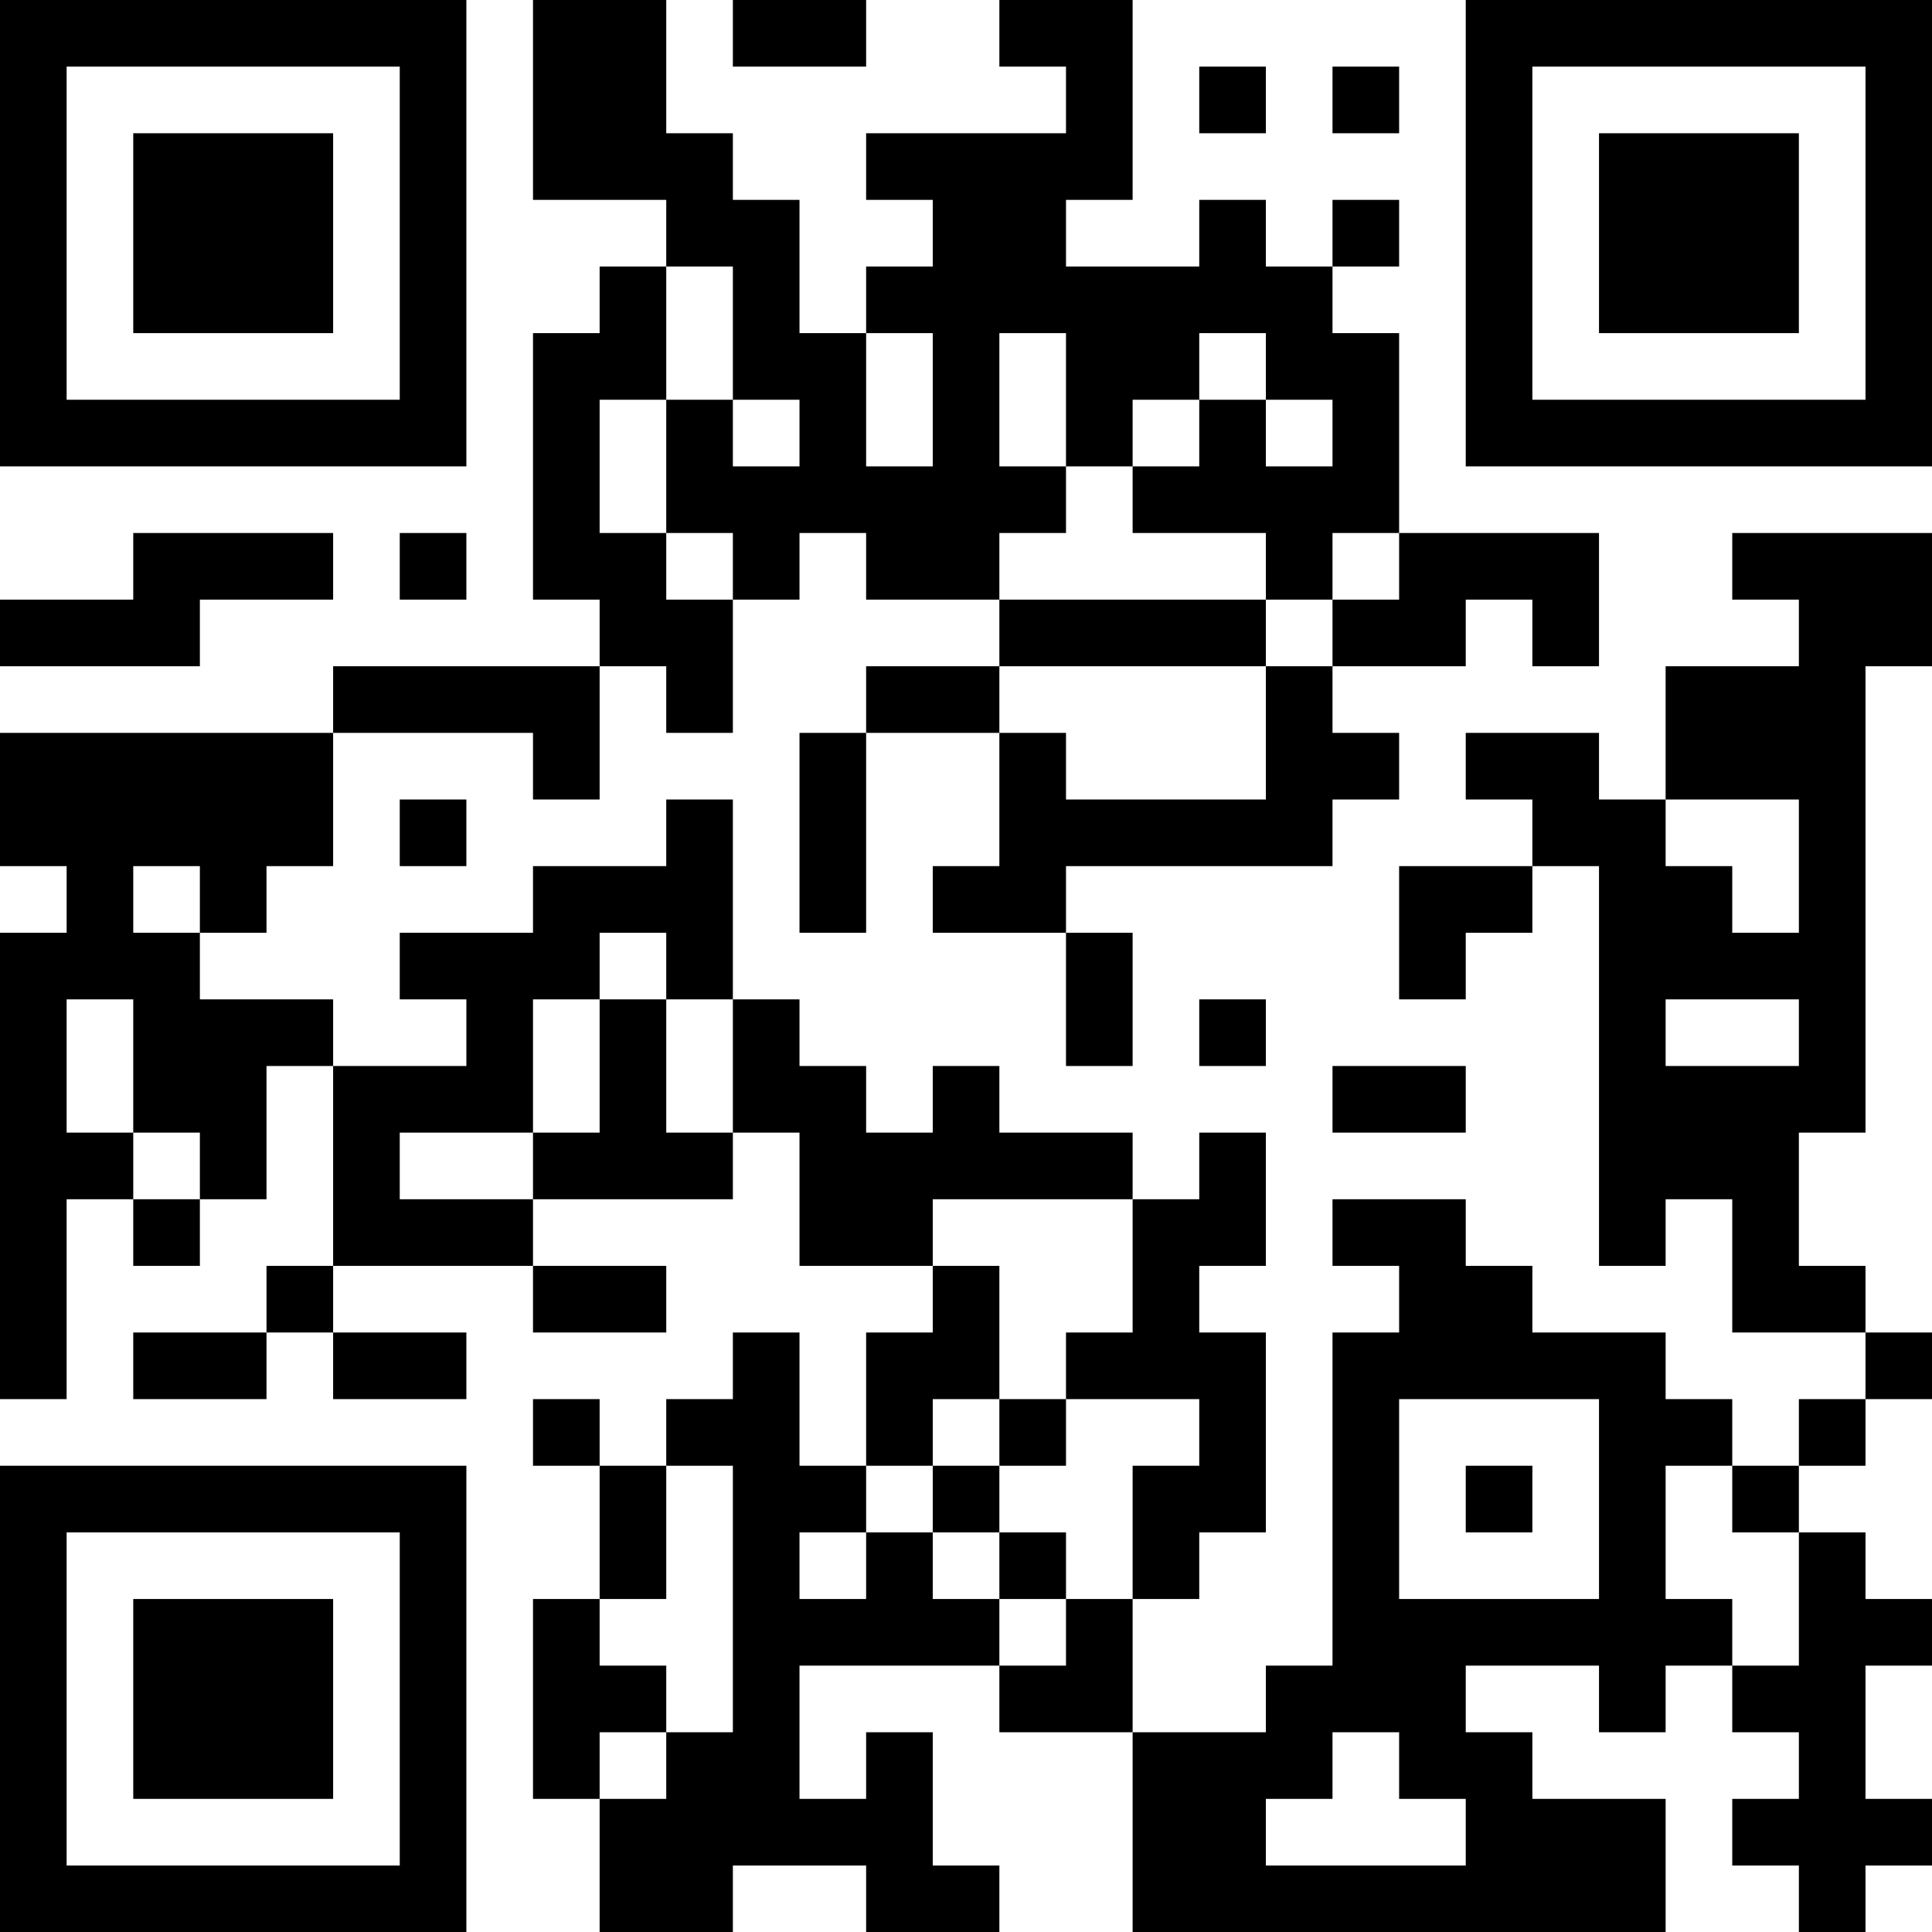 <?xml version="1.0" encoding="UTF-8"?>
<svg xmlns="http://www.w3.org/2000/svg" version="1.1" width="200" height="200" viewBox="0 0 200 200"><rect x="0" y="0" width="200" height="200" fill="#ffffff"/><g transform="scale(6.897)"><g transform="translate(0,0)"><path fill-rule="evenodd" d="M8 0L8 3L10 3L10 4L9 4L9 5L8 5L8 9L9 9L9 10L5 10L5 11L0 11L0 13L1 13L1 14L0 14L0 21L1 21L1 18L2 18L2 19L3 19L3 18L4 18L4 16L5 16L5 19L4 19L4 20L2 20L2 21L4 21L4 20L5 20L5 21L7 21L7 20L5 20L5 19L8 19L8 20L10 20L10 19L8 19L8 18L11 18L11 17L12 17L12 19L14 19L14 20L13 20L13 22L12 22L12 20L11 20L11 21L10 21L10 22L9 22L9 21L8 21L8 22L9 22L9 24L8 24L8 27L9 27L9 29L11 29L11 28L13 28L13 29L15 29L15 28L14 28L14 26L13 26L13 27L12 27L12 25L15 25L15 26L17 26L17 29L25 29L25 27L23 27L23 26L22 26L22 25L24 25L24 26L25 26L25 25L26 25L26 26L27 26L27 27L26 27L26 28L27 28L27 29L28 29L28 28L29 28L29 27L28 27L28 25L29 25L29 24L28 24L28 23L27 23L27 22L28 22L28 21L29 21L29 20L28 20L28 19L27 19L27 17L28 17L28 10L29 10L29 8L26 8L26 9L27 9L27 10L25 10L25 12L24 12L24 11L22 11L22 12L23 12L23 13L21 13L21 15L22 15L22 14L23 14L23 13L24 13L24 19L25 19L25 18L26 18L26 20L28 20L28 21L27 21L27 22L26 22L26 21L25 21L25 20L23 20L23 19L22 19L22 18L20 18L20 19L21 19L21 20L20 20L20 25L19 25L19 26L17 26L17 24L18 24L18 23L19 23L19 20L18 20L18 19L19 19L19 17L18 17L18 18L17 18L17 17L15 17L15 16L14 16L14 17L13 17L13 16L12 16L12 15L11 15L11 12L10 12L10 13L8 13L8 14L6 14L6 15L7 15L7 16L5 16L5 15L3 15L3 14L4 14L4 13L5 13L5 11L8 11L8 12L9 12L9 10L10 10L10 11L11 11L11 9L12 9L12 8L13 8L13 9L15 9L15 10L13 10L13 11L12 11L12 14L13 14L13 11L15 11L15 13L14 13L14 14L16 14L16 16L17 16L17 14L16 14L16 13L20 13L20 12L21 12L21 11L20 11L20 10L22 10L22 9L23 9L23 10L24 10L24 8L21 8L21 5L20 5L20 4L21 4L21 3L20 3L20 4L19 4L19 3L18 3L18 4L16 4L16 3L17 3L17 0L15 0L15 1L16 1L16 2L13 2L13 3L14 3L14 4L13 4L13 5L12 5L12 3L11 3L11 2L10 2L10 0ZM11 0L11 1L13 1L13 0ZM18 1L18 2L19 2L19 1ZM20 1L20 2L21 2L21 1ZM10 4L10 6L9 6L9 8L10 8L10 9L11 9L11 8L10 8L10 6L11 6L11 7L12 7L12 6L11 6L11 4ZM13 5L13 7L14 7L14 5ZM15 5L15 7L16 7L16 8L15 8L15 9L19 9L19 10L15 10L15 11L16 11L16 12L19 12L19 10L20 10L20 9L21 9L21 8L20 8L20 9L19 9L19 8L17 8L17 7L18 7L18 6L19 6L19 7L20 7L20 6L19 6L19 5L18 5L18 6L17 6L17 7L16 7L16 5ZM2 8L2 9L0 9L0 10L3 10L3 9L5 9L5 8ZM6 8L6 9L7 9L7 8ZM6 12L6 13L7 13L7 12ZM25 12L25 13L26 13L26 14L27 14L27 12ZM2 13L2 14L3 14L3 13ZM9 14L9 15L8 15L8 17L6 17L6 18L8 18L8 17L9 17L9 15L10 15L10 17L11 17L11 15L10 15L10 14ZM1 15L1 17L2 17L2 18L3 18L3 17L2 17L2 15ZM18 15L18 16L19 16L19 15ZM25 15L25 16L27 16L27 15ZM20 16L20 17L22 17L22 16ZM14 18L14 19L15 19L15 21L14 21L14 22L13 22L13 23L12 23L12 24L13 24L13 23L14 23L14 24L15 24L15 25L16 25L16 24L17 24L17 22L18 22L18 21L16 21L16 20L17 20L17 18ZM15 21L15 22L14 22L14 23L15 23L15 24L16 24L16 23L15 23L15 22L16 22L16 21ZM21 21L21 24L24 24L24 21ZM10 22L10 24L9 24L9 25L10 25L10 26L9 26L9 27L10 27L10 26L11 26L11 22ZM22 22L22 23L23 23L23 22ZM25 22L25 24L26 24L26 25L27 25L27 23L26 23L26 22ZM20 26L20 27L19 27L19 28L22 28L22 27L21 27L21 26ZM0 0L0 7L7 7L7 0ZM1 1L1 6L6 6L6 1ZM2 2L2 5L5 5L5 2ZM22 0L22 7L29 7L29 0ZM23 1L23 6L28 6L28 1ZM24 2L24 5L27 5L27 2ZM0 22L0 29L7 29L7 22ZM1 23L1 28L6 28L6 23ZM2 24L2 27L5 27L5 24Z" fill="#000000"/></g></g></svg>
